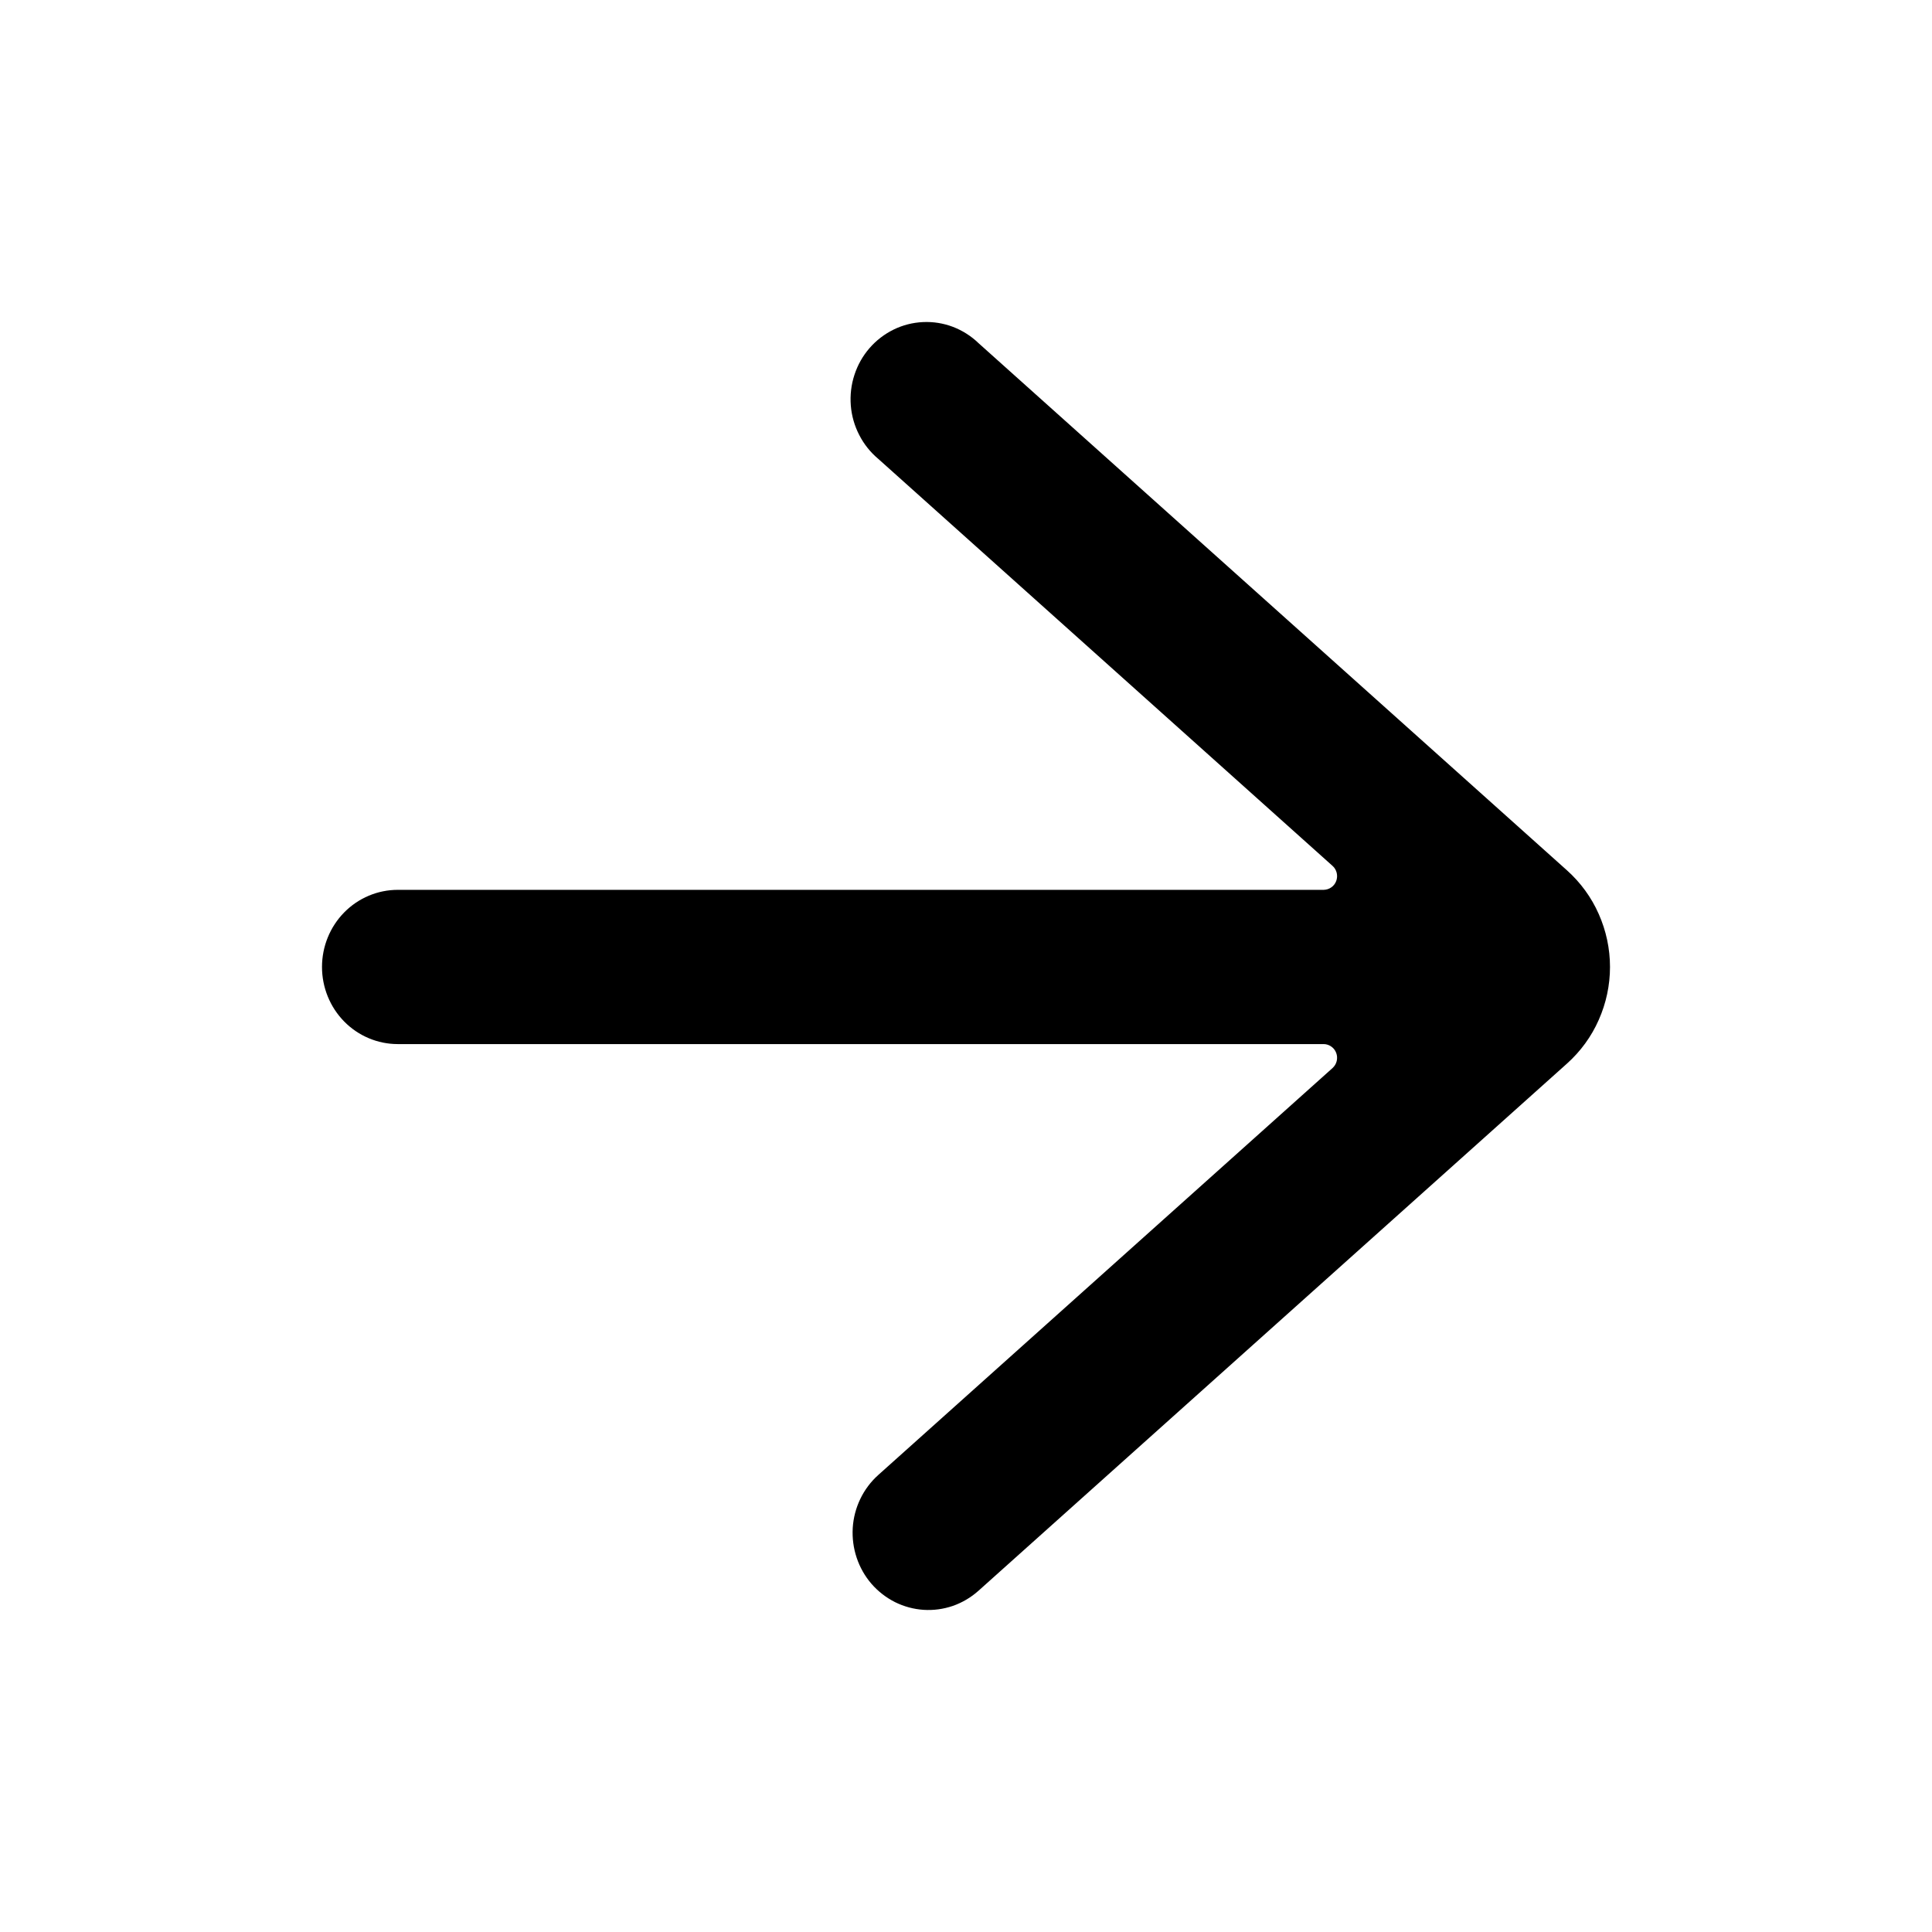 <svg width="24" height="24" viewBox="0 0 24 24" fill="none" xmlns="http://www.w3.org/2000/svg">
<path d="M10.826 19.675C10.661 19.484 10.578 19.234 10.593 18.98C10.609 18.727 10.723 18.49 10.911 18.322L16.554 13.267C16.579 13.244 16.597 13.214 16.605 13.181C16.613 13.147 16.611 13.112 16.599 13.08C16.587 13.048 16.566 13.02 16.538 13.001C16.51 12.981 16.477 12.97 16.443 12.97L4.941 12.97C4.692 12.97 4.452 12.869 4.276 12.69C4.099 12.51 4 12.266 4 12.012C4 11.758 4.099 11.514 4.276 11.334C4.452 11.155 4.692 11.054 4.941 11.054L16.443 11.054C16.477 11.053 16.51 11.043 16.538 11.023C16.566 11.004 16.587 10.976 16.599 10.944C16.611 10.912 16.613 10.876 16.605 10.843C16.597 10.81 16.579 10.779 16.554 10.757L10.911 5.701C10.813 5.619 10.732 5.518 10.674 5.404C10.615 5.29 10.579 5.165 10.569 5.037C10.559 4.908 10.574 4.779 10.614 4.657C10.654 4.534 10.717 4.422 10.801 4.325C10.885 4.228 10.987 4.15 11.101 4.094C11.215 4.038 11.339 4.007 11.465 4.001C11.592 3.995 11.718 4.015 11.837 4.06C11.955 4.105 12.064 4.174 12.156 4.263L19.467 10.813C19.634 10.963 19.769 11.147 19.86 11.354C19.952 11.561 20 11.785 20 12.012C20 12.239 19.952 12.463 19.86 12.67C19.769 12.877 19.634 13.061 19.467 13.211L12.155 19.761C12.062 19.844 11.954 19.908 11.837 19.949C11.72 19.989 11.597 20.006 11.473 19.998C11.35 19.99 11.229 19.957 11.118 19.902C11.007 19.846 10.908 19.769 10.826 19.675V19.675Z" fill="currentColor"/>
</svg>
